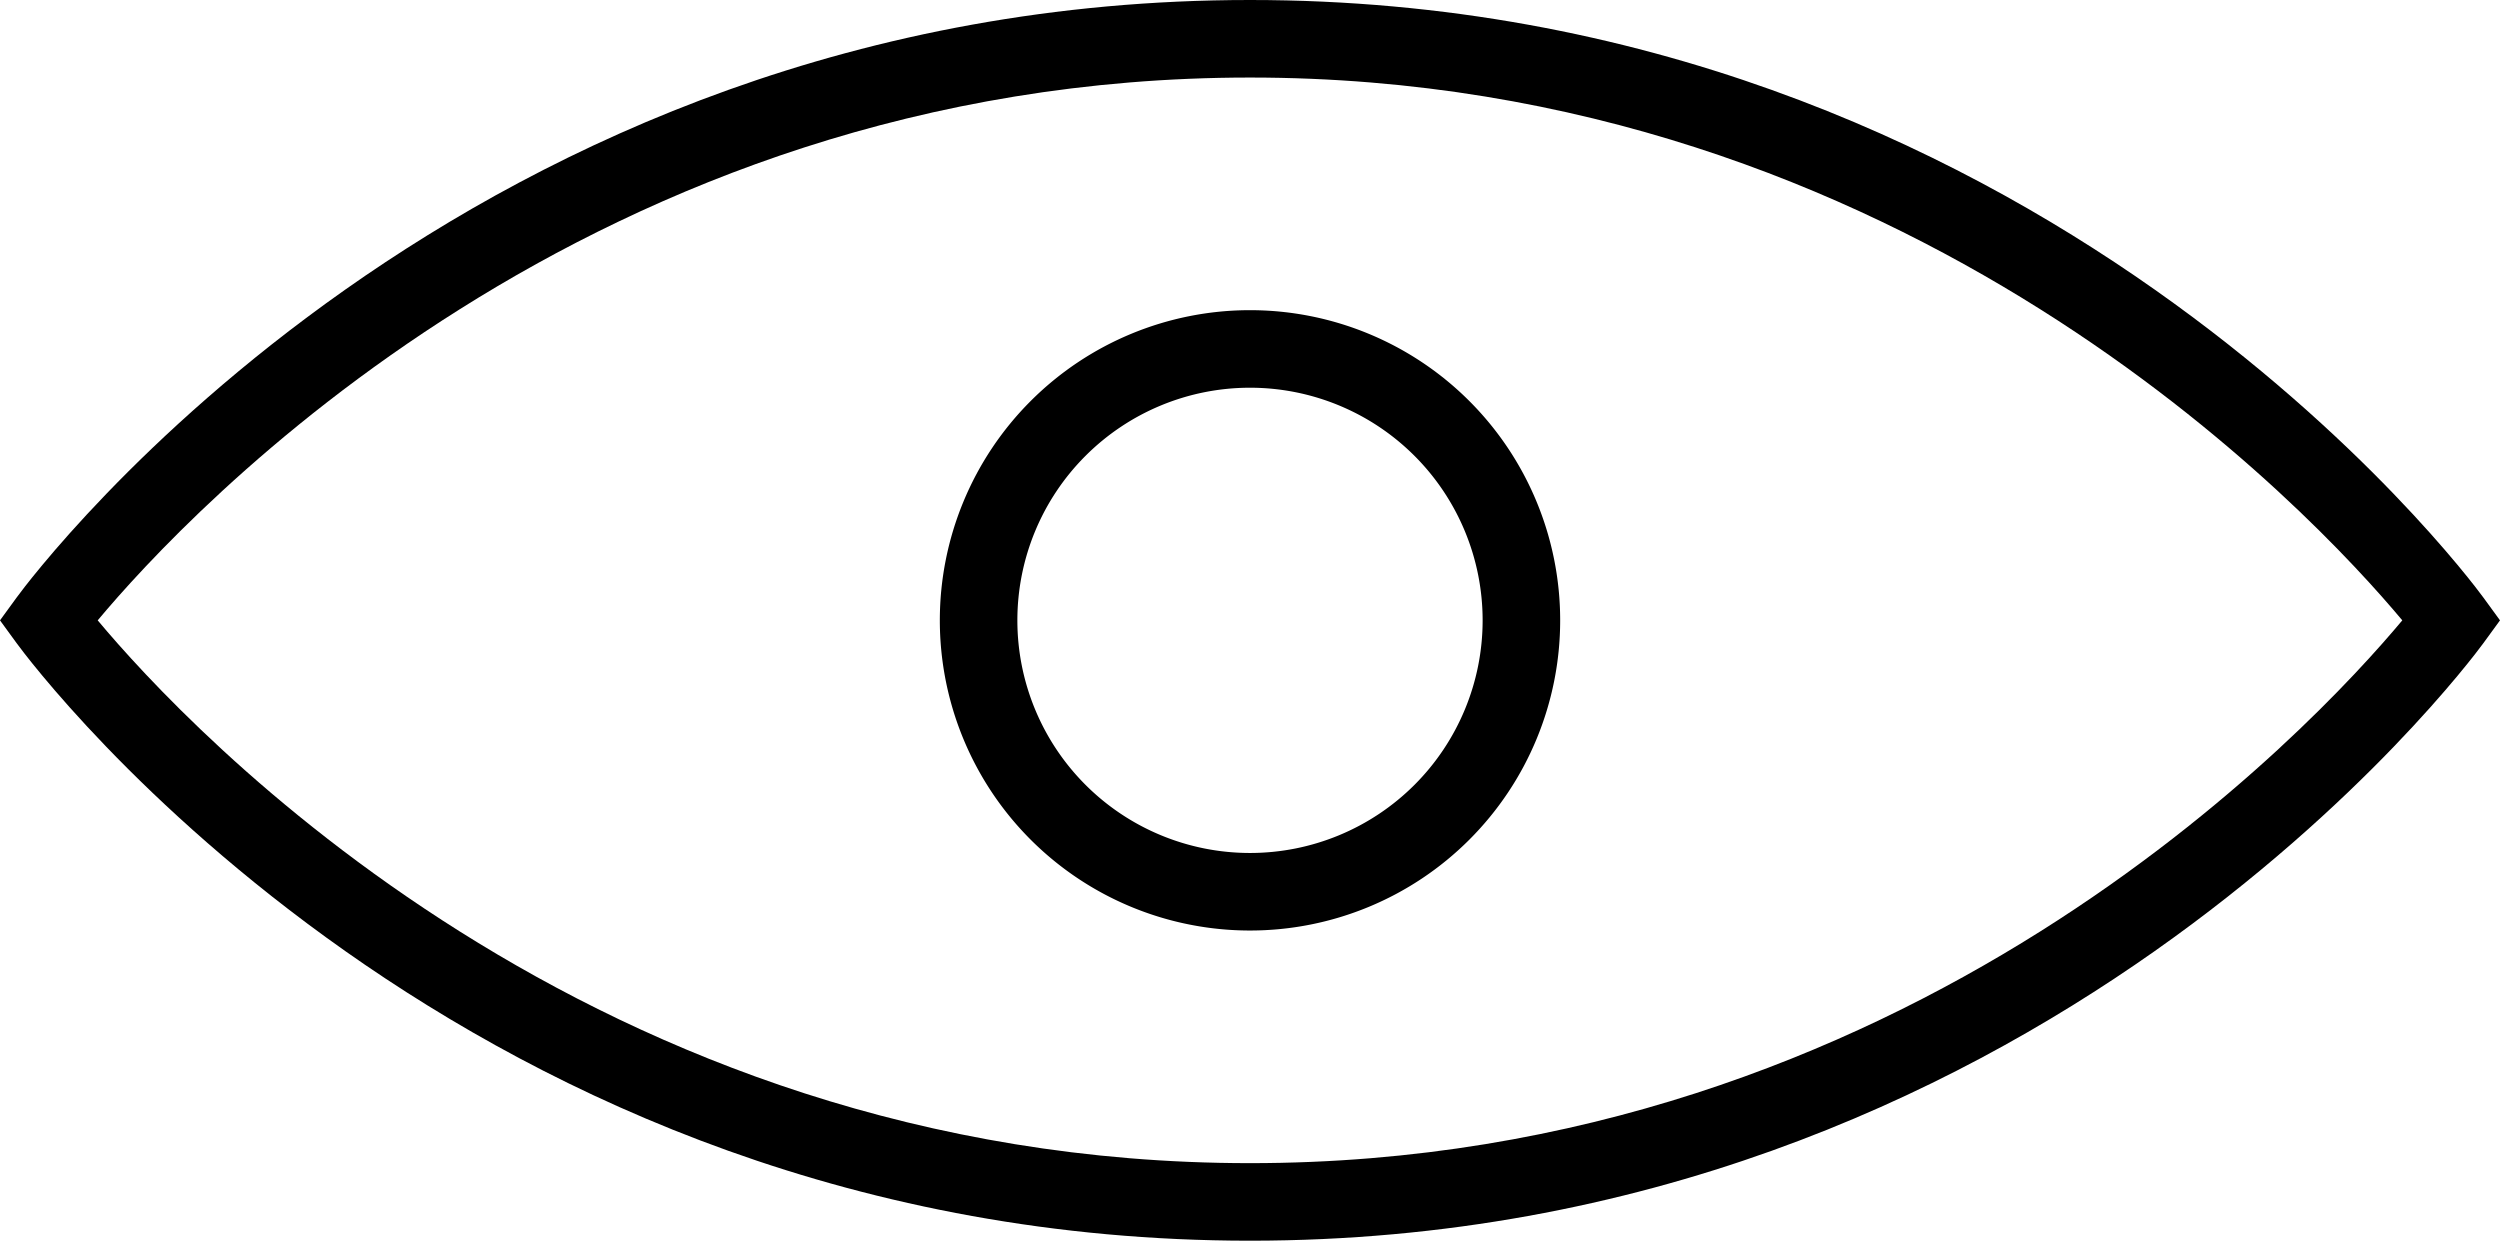 <svg id="Layer_1" data-name="Layer 1" xmlns="http://www.w3.org/2000/svg" viewBox="0 0 64.48 32"><title>eye</title><path d="M32,48c20.27,0,31.35-14.78,31.81-15.41l.43-.59-.43-.59C63.35,30.78,52.27,16,32,16S.65,30.78.19,31.41L-.24,32l.43.59C.65,33.22,11.73,48,32,48Zm0-30c17,0,27.43,11.26,29.72,14C59.43,34.74,49,46,32,46S4.57,34.74,2.28,32C4.57,29.26,15,18,32,18Z" transform="translate(0.24 -16)"/><path d="M32,40a8,8,0,1,0-8-8A8,8,0,0,0,32,40Zm0-14a6,6,0,1,1-6,6A6,6,0,0,1,32,26Z" transform="translate(0.24 -16)"/></svg>